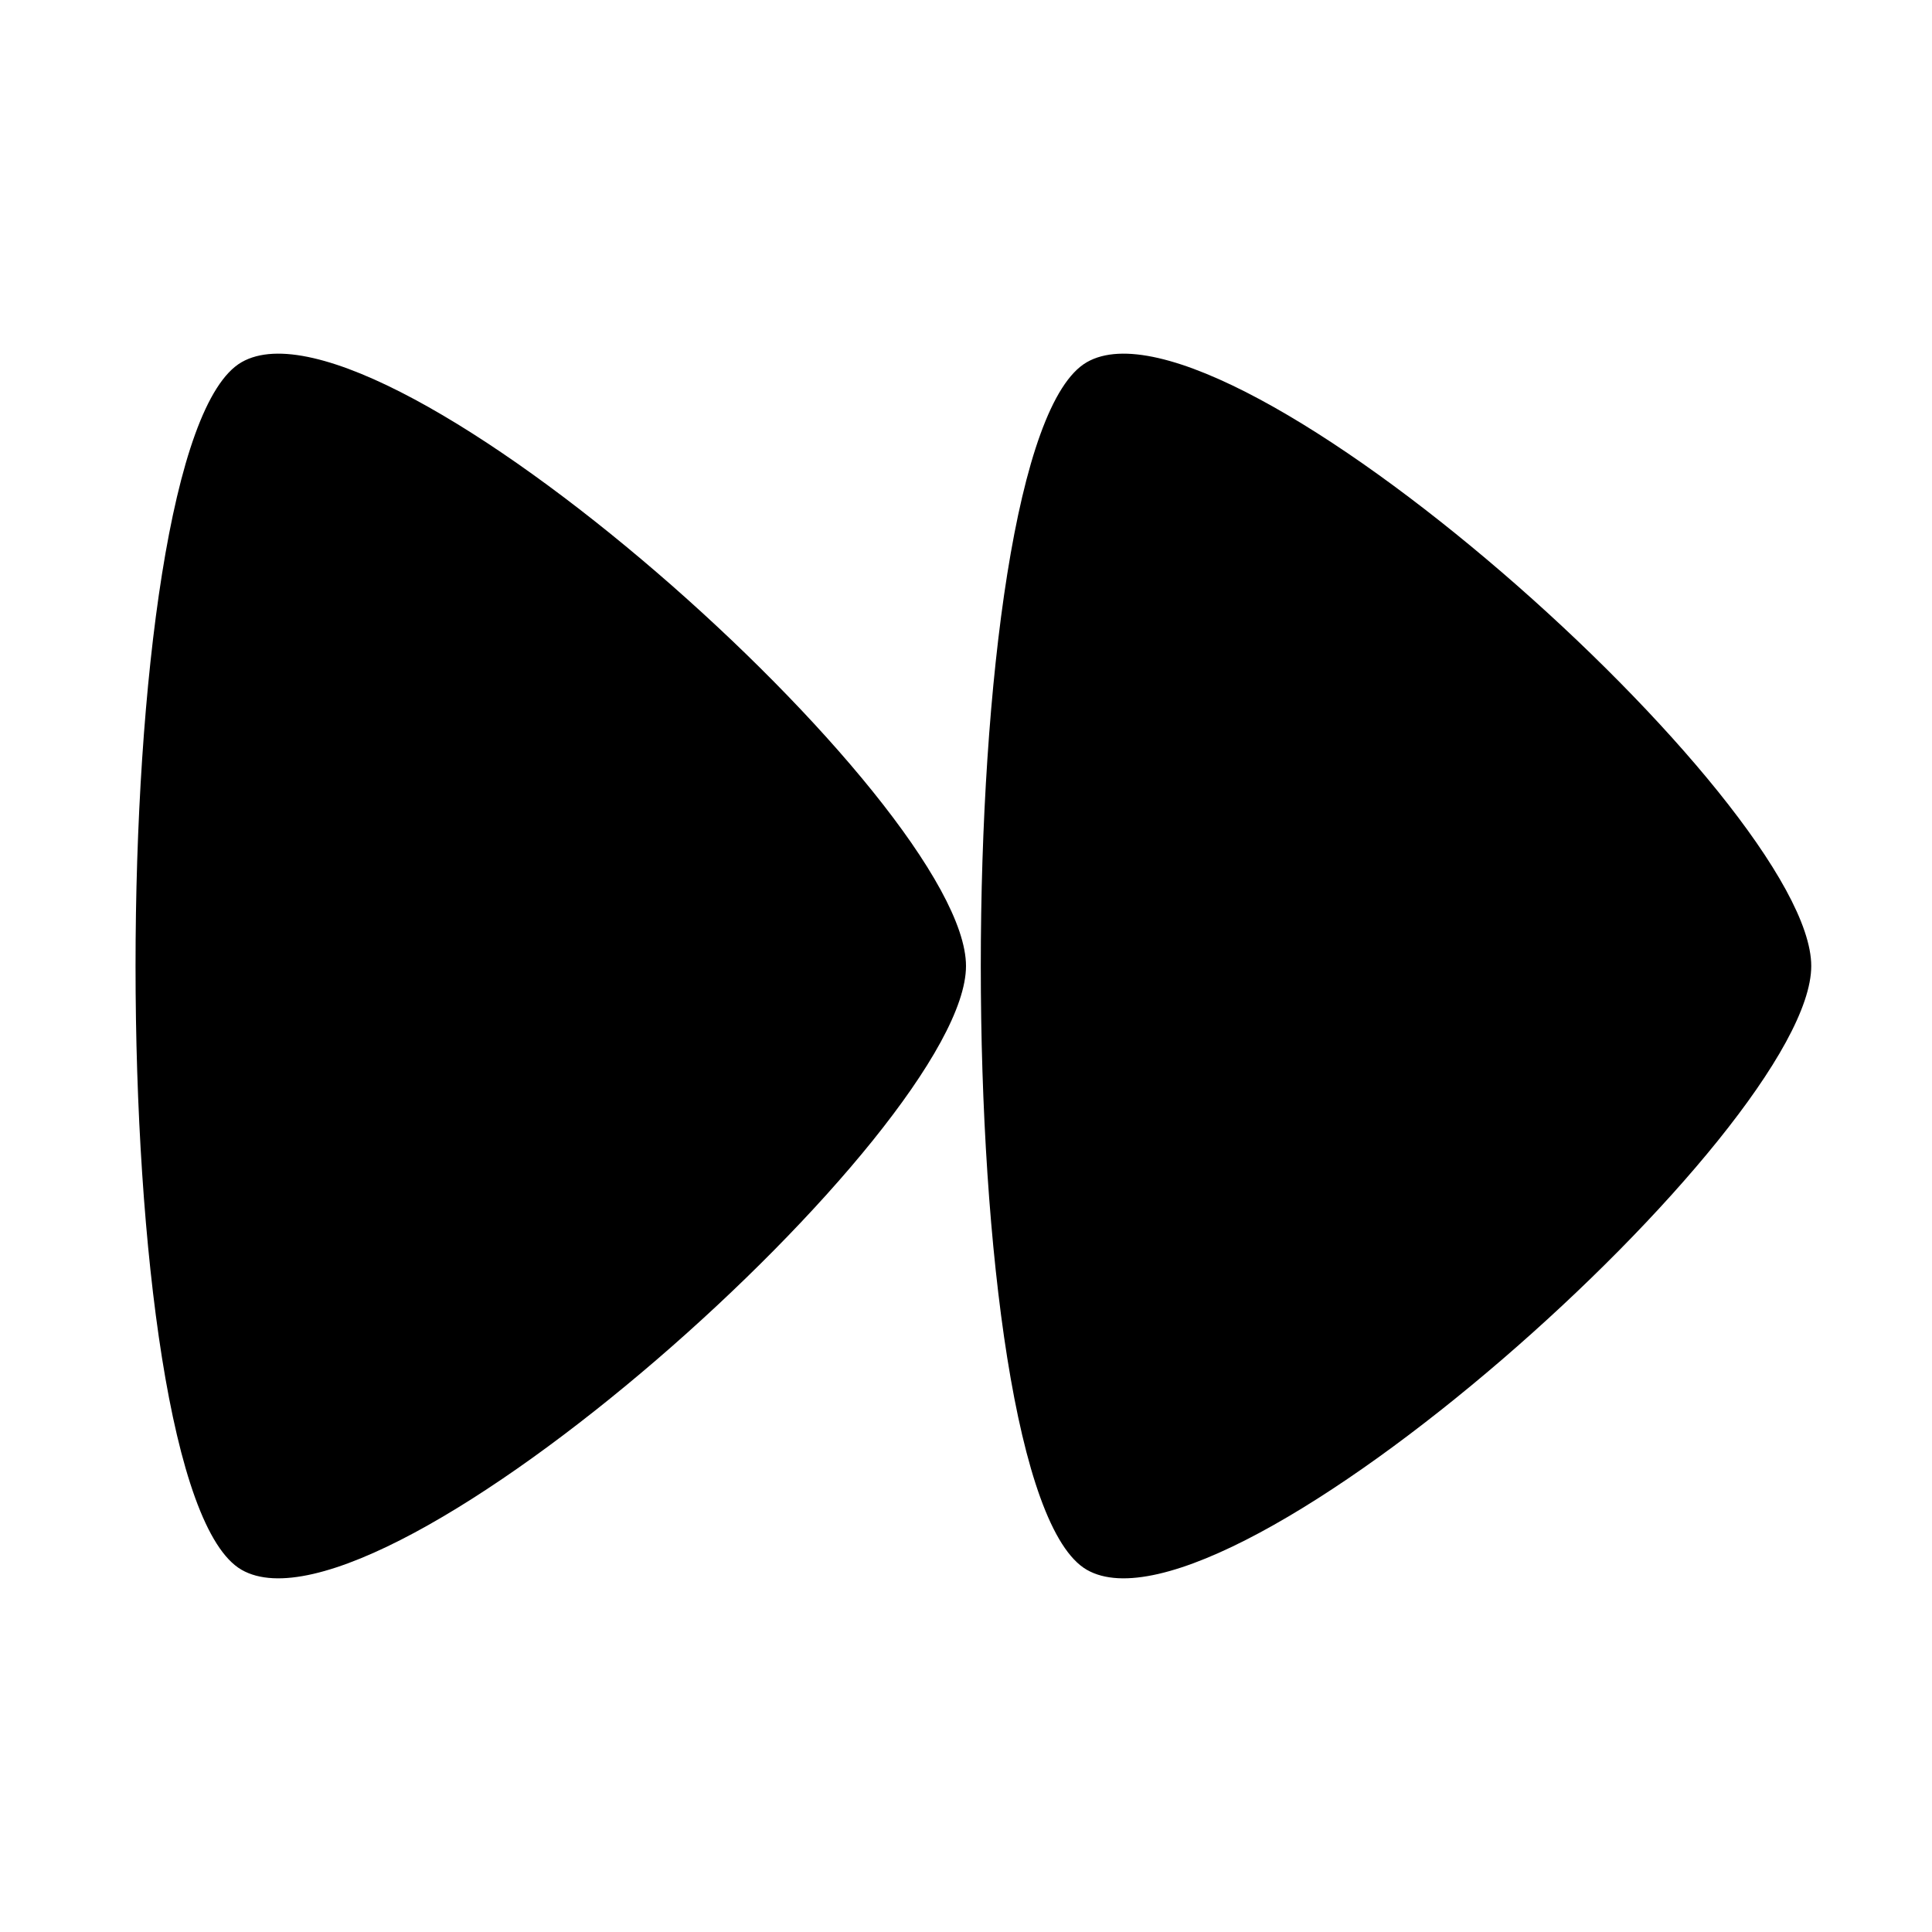 <?xml version="1.0" encoding="UTF-8" standalone="no"?>
<!-- Created with Inkscape (http://www.inkscape.org/) -->

<svg
   xmlns:dc="http://purl.org/dc/elements/1.1/"
   xmlns:cc="http://creativecommons.org/ns#"
   xmlns:rdf="http://www.w3.org/1999/02/22-rdf-syntax-ns#"
   xmlns:svg="http://www.w3.org/2000/svg"
   xmlns="http://www.w3.org/2000/svg"
   xmlns:sodipodi="http://sodipodi.sourceforge.net/DTD/sodipodi-0.dtd"
   xmlns:inkscape="http://www.inkscape.org/namespaces/inkscape"
   width="128"
   height="128"
   id="svg2"
   version="1.1"
   inkscape:version="0.47 r22583"
   sodipodi:docname="media-skip-backward.svg">
  <defs
     id="defs4">
    <inkscape:perspective
       sodipodi:type="inkscape:persp3d"
       inkscape:vp_x="0 : 526.18109 : 1"
       inkscape:vp_y="0 : 1000 : 0"
       inkscape:vp_z="744.09448 : 526.18109 : 1"
       inkscape:persp3d-origin="372.04724 : 350.78739 : 1"
       id="perspective10" />
    <pattern
       patternUnits="userSpaceOnUse"
       width="72"
       height="112"
       patternTransform="translate(64,916.362)"
       id="pattern3607">
      <path
         style="fill:#000000;fill-opacity:1;stroke:#000000;stroke-width:16;stroke-linecap:round;stroke-linejoin:round;stroke-miterlimit:4;stroke-opacity:1;stroke-dasharray:none"
         d="M 8,56 48,8 64,8 24,56 l 40,48 -16,0 L 8,56 z"
         id="path3602"
         sodipodi:nodetypes="ccccccc" />
    </pattern>
  </defs>
  <sodipodi:namedview
     id="base"
     pagecolor="#ffffff"
     bordercolor="#666666"
     borderopacity="1.0"
     inkscape:pageopacity="0.0"
     inkscape:pageshadow="2"
     inkscape:zoom="3.959798"
     inkscape:cx="75.124019"
     inkscape:cy="64.843138"
     inkscape:document-units="px"
     inkscape:current-layer="layer1"
     showgrid="true"
     inkscape:window-width="1351"
     inkscape:window-height="987"
     inkscape:window-x="250"
     inkscape:window-y="63"
     inkscape:window-maximized="0">
    <inkscape:grid
       type="xygrid"
       id="grid2816"
       empspacing="8"
       visible="true"
       enabled="true"
       snapvisiblegridlinesonly="true" />
  </sodipodi:namedview>
  <g
     inkscape:label="Layer 1"
     inkscape:groupmode="layer"
     id="layer1"
     transform="translate(0,-924.362)">
    <path
       style="fill:#000000;fill-opacity:1;fill-rule:nonzero;stroke:none"
       d="m 120,988.362 c 0,-10.808 -38.64,-45.404 -48,-40 -9.36,5.404 -9.36,74.596 0,80 9.36,5.404 48,-29.192 48,-40 z"
       id="path4861"
       sodipodi:nodetypes="cssc" />
    <path
       sodipodi:nodetypes="cssc"
       id="path4866"
       d="m 64,988.362 c -10e-7,-10.808 -38.64,-45.404 -48,-40 -9.36,5.404 -9.36,74.596 0,80 9.36,5.404 48,-29.192 48,-40 z"
       style="fill:#000000;fill-opacity:1;fill-rule:nonzero;stroke:none" />
  </g>
</svg>
